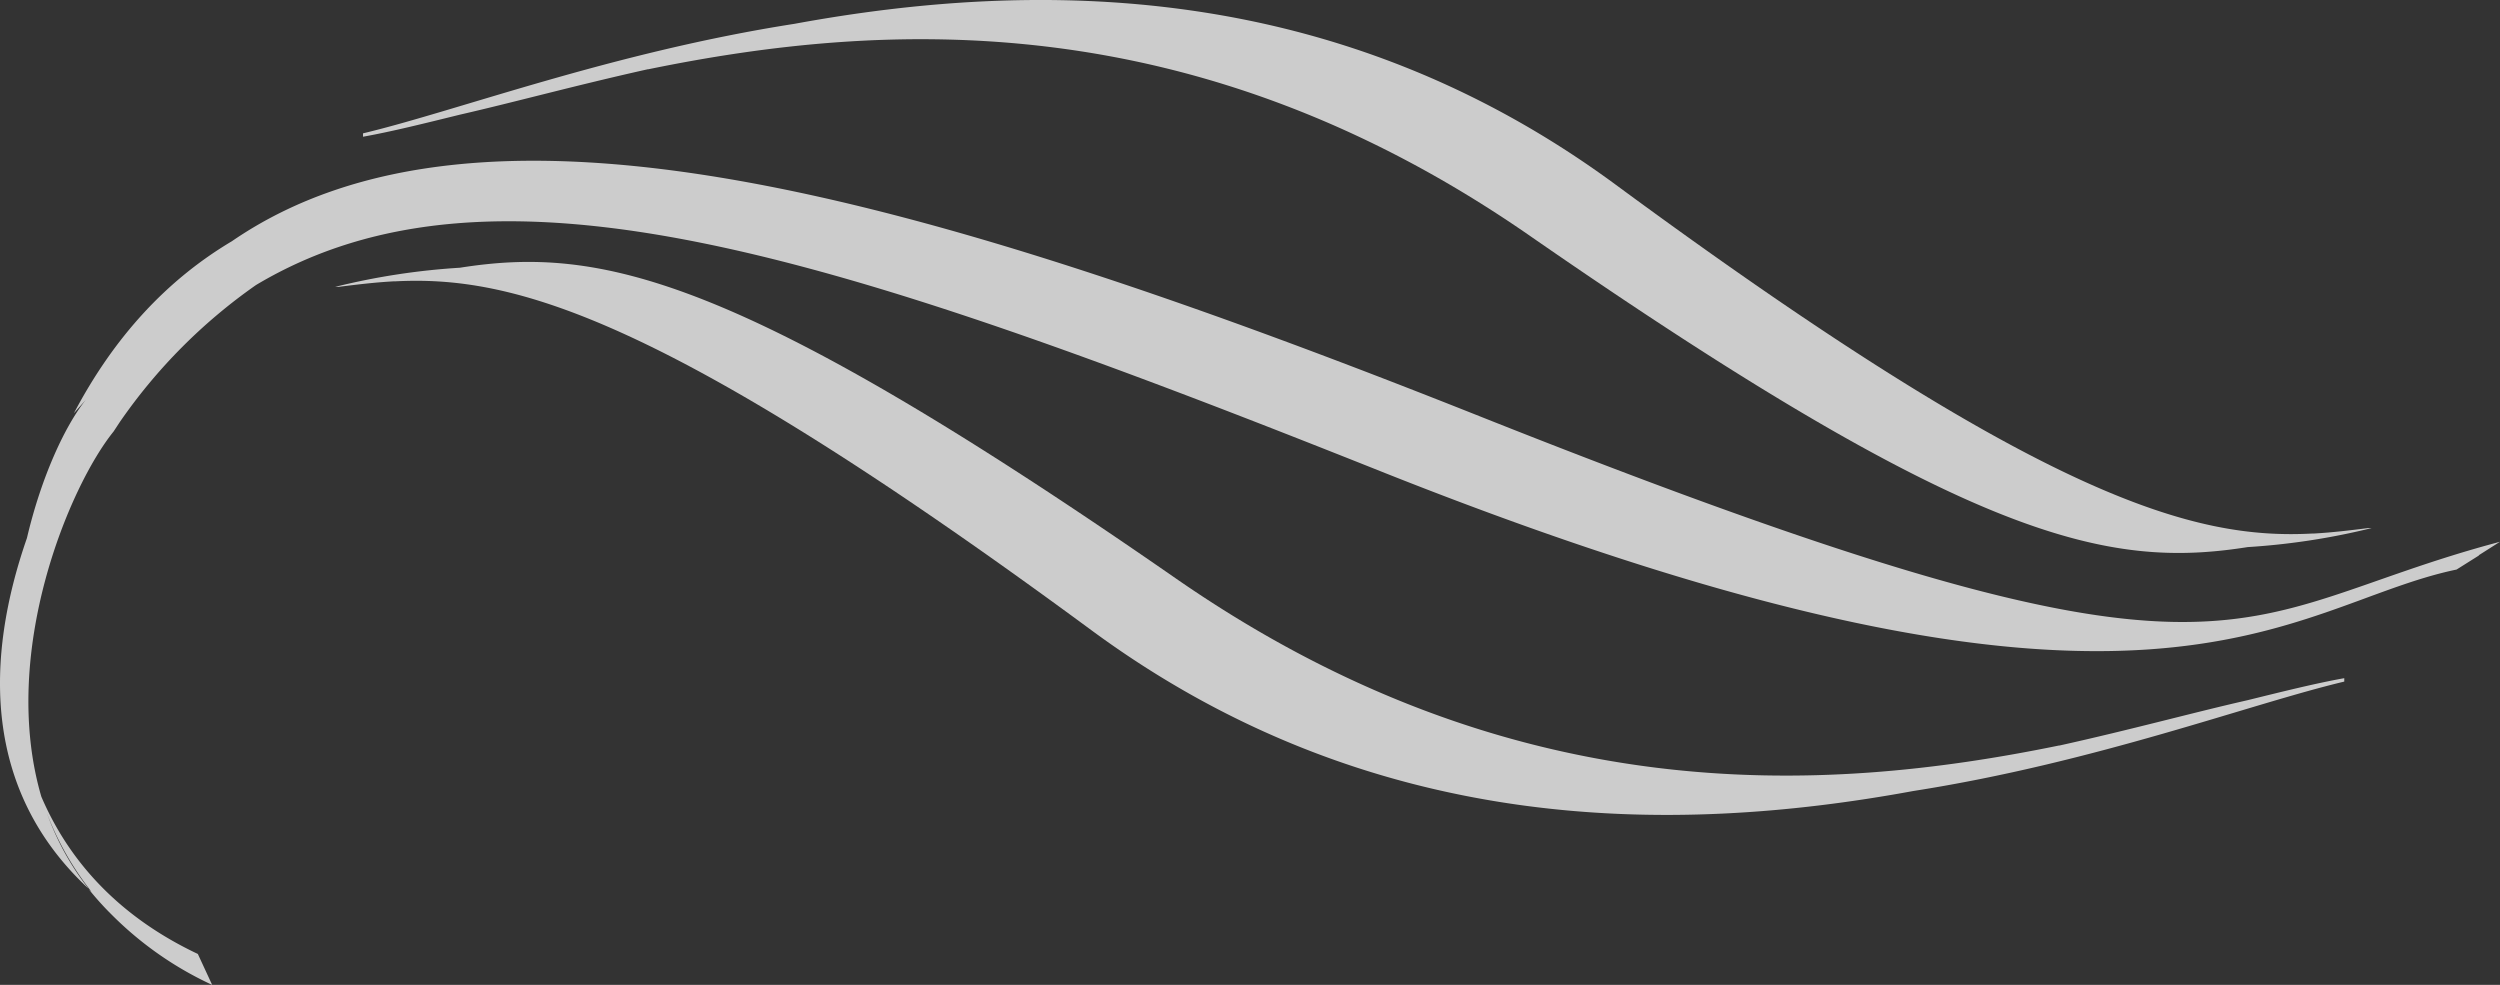 <svg xmlns="http://www.w3.org/2000/svg" width="279.278" height="110.023" viewBox="0 0 279.278 110.023"><rect x="0" y="0" width="279.278" height="110.023" fill="#333333" stroke="none"/><defs><style>.a{opacity:0.75;}.b{fill:#fff;}</style></defs><g class="a" transform="translate(0.001 -382.968)"><g transform="translate(-0.001 382.968)"><path class="b" d="M251.988,78.936c3.963-.976,7.585-1.884,10.806-2.46v.381c-10.543,2.509-27.743,9.03-48.136,12.222-27,4.969-60.582,5.057-91.839-17.972C74.85,35.778,58.157,31.464,45.027,32.147h-.185c-2.089.117-4.09.361-6.111.615H38.35a77.606,77.606,0,0,1,13.94-2.138c15.619-2.46,30.886.664,79.94,34.684C169.774,91.353,204.467,89.42,230.912,84h.059C238.907,82.245,245.936,80.312,251.988,78.936Z" transform="translate(-0.912 -0.716)"/><path class="b" d="M52.346,12.817c-3.963.976-7.585,1.884-10.806,2.46V14.9C52.1,12.378,69.322,5.857,89.734,2.665c26.982-4.959,60.523-5.027,91.761,17.981,47.96,35.318,64.662,39.643,77.782,38.96h.176c2.089-.117,4.09-.361,6.111-.615h.381a77.891,77.891,0,0,1-13.862,2.128c-15.619,2.47-30.867-.6-80.047-34.674C134.551.391,99.828,2.323,73.412,7.741h-.059C65.417,9.508,58.36,11.441,52.346,12.817Z" transform="translate(-0.988 -0.003)"/><path class="b" d="M276.895,62.475h.059l-2.528,1.591c-19.163,3.993-33.493,23.428-119.592-10.738C93.206,28.748,55.233,16.369,28.6,32.281A60.758,60.758,0,0,0,13.383,47.588l-.693,1.054C7.741,54.763-.078,73.379,4.617,89.437c3,7,8.454,13.305,17.483,17.571l1.6,3.456A38.793,38.793,0,0,1,12.5,102.645a33.651,33.651,0,0,1-2.587-2.87l.312.283a32.985,32.985,0,0,1-4.988-8.786A29.939,29.939,0,0,0,9.9,99.726C-1.952,88.734-1.669,73.994,3.007,60.552c1.63-6.931,4.3-12.622,6.6-15.473L8.249,46.612C12.788,37.992,18.7,31.676,25.9,27.391c27.87-19.143,76.6-5.418,139.35,19.533C251.358,81.178,247.834,69.3,279.277,60.962Z" transform="translate(0.001 -0.441)"/></g></g></svg>